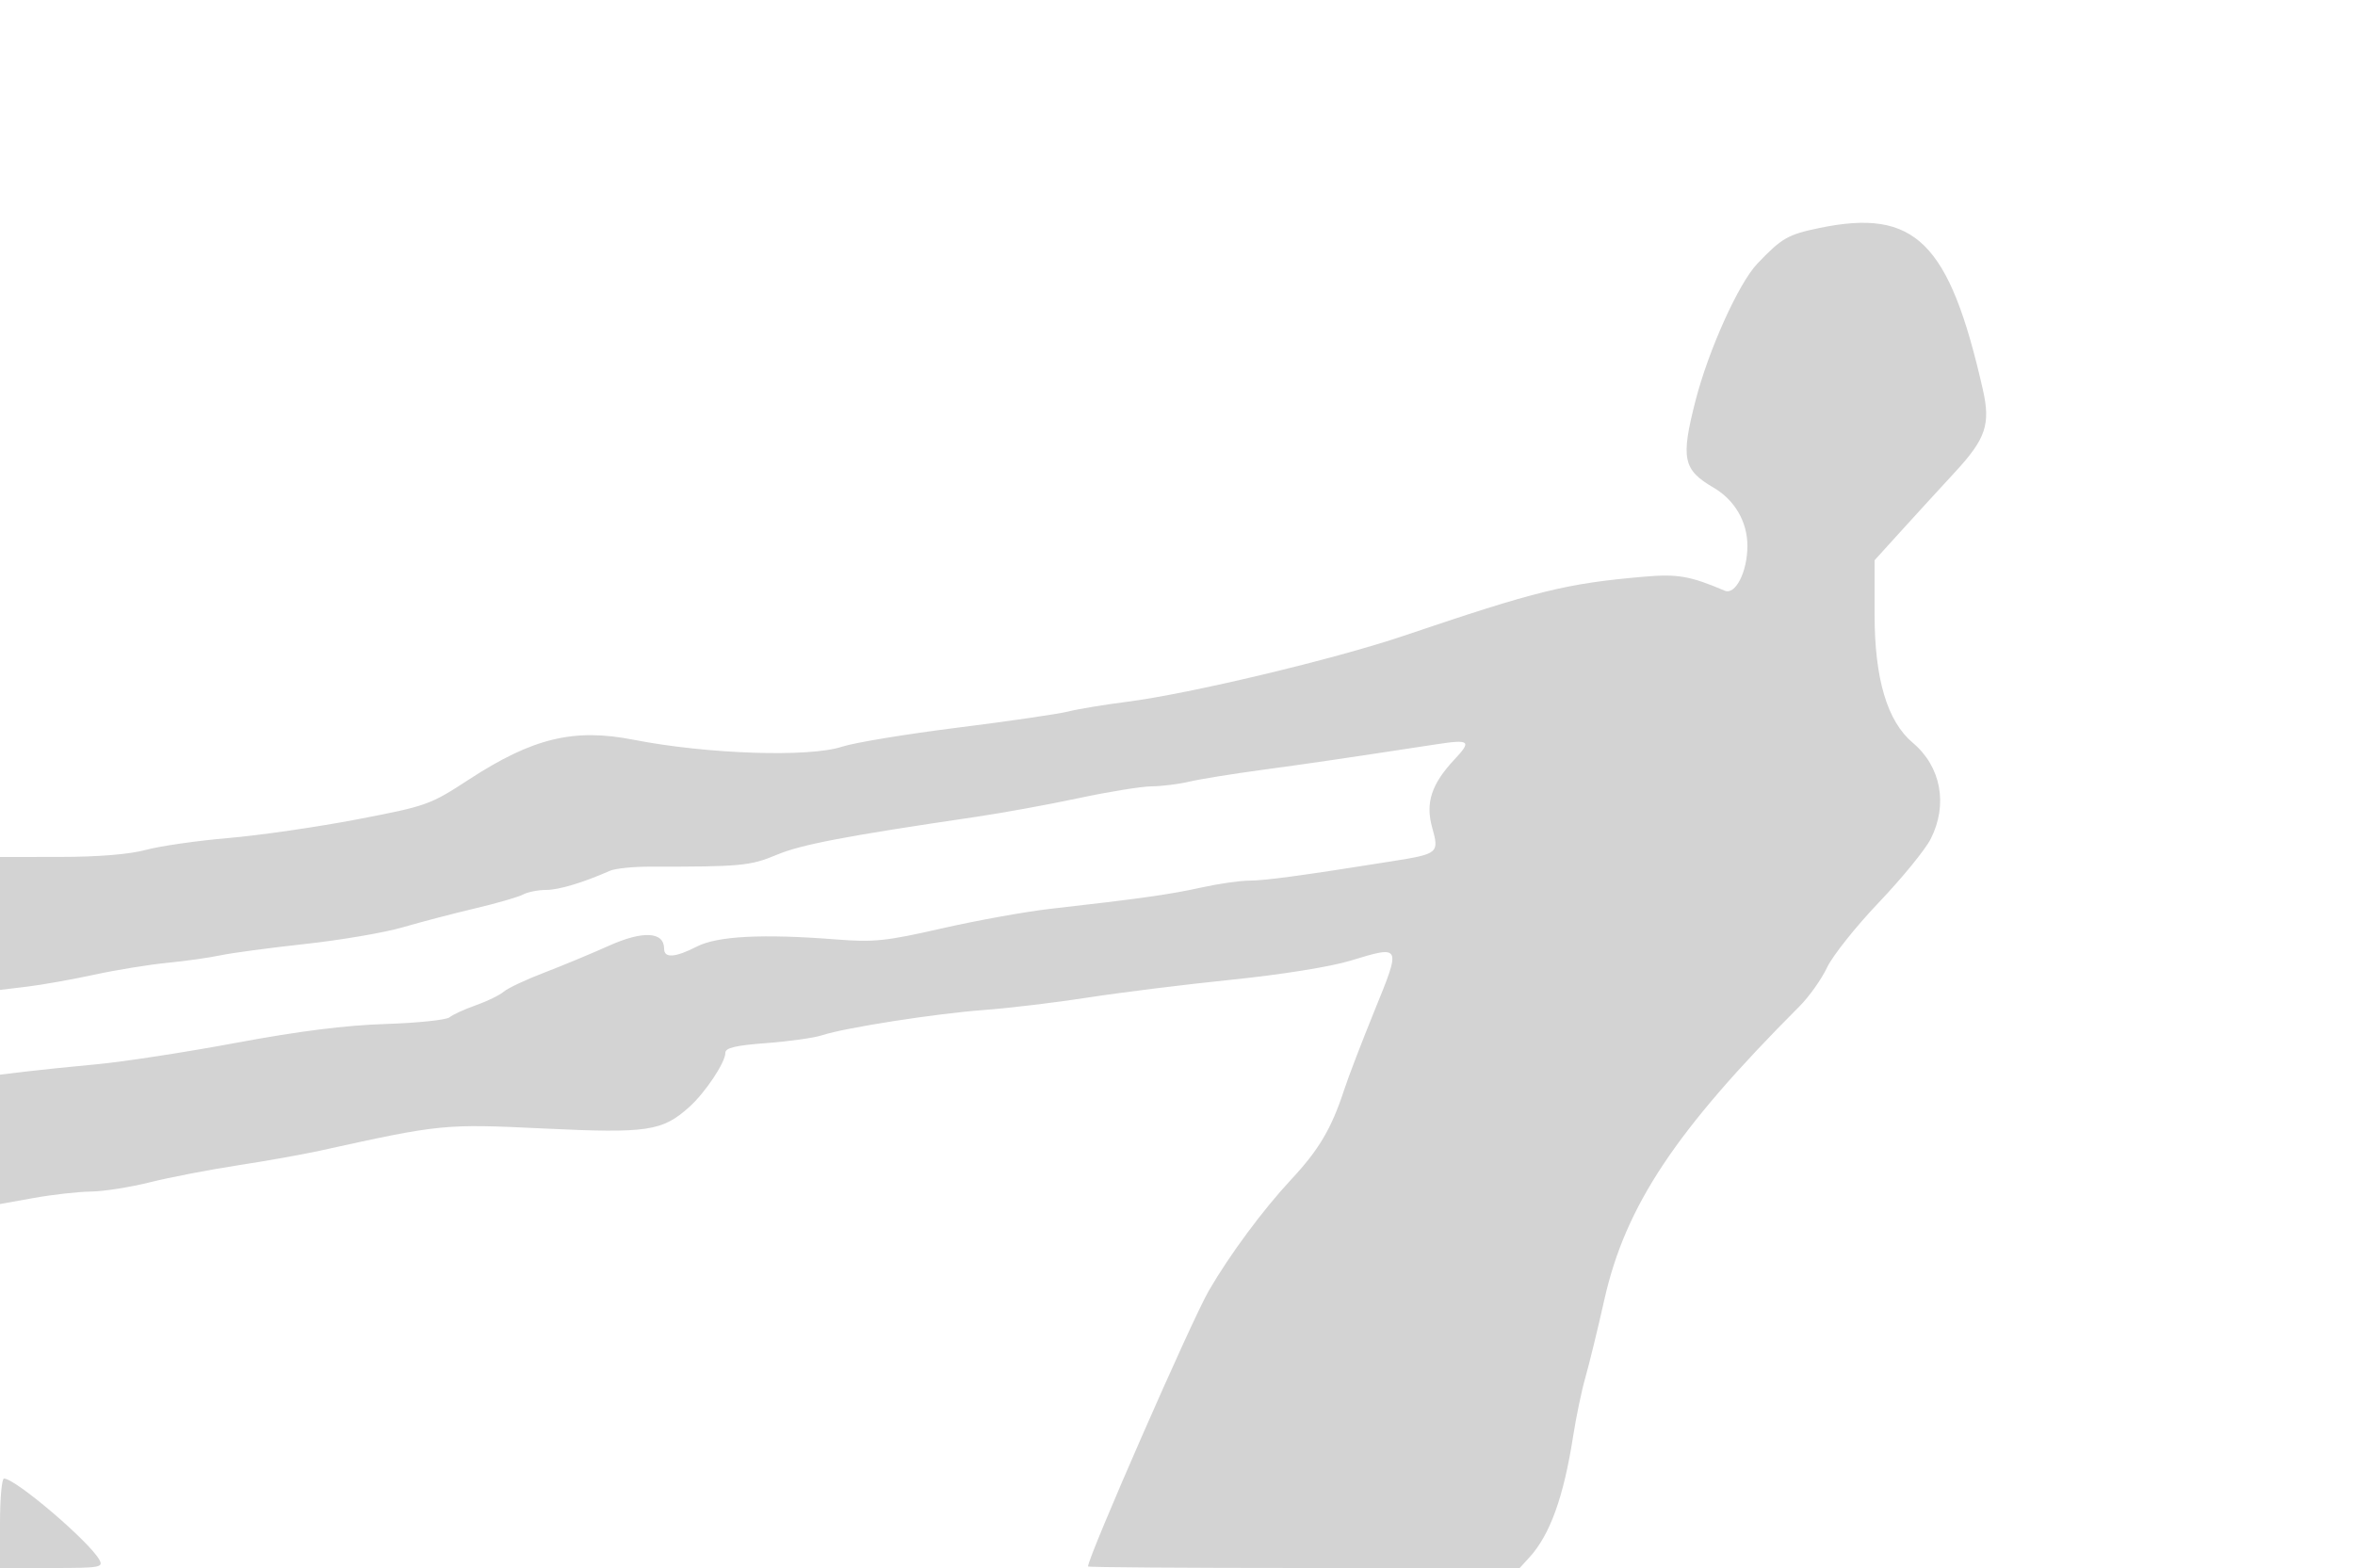 <svg xmlns="http://www.w3.org/2000/svg" width="500" height="333"><path d="M386.276 48.421c-6.687 1.387-7.956 2.115-13.15 7.549-3.984 4.169-10.403 18.404-13.164 29.197-3.134 12.245-2.639 14.605 3.857 18.396 4.484 2.617 7.181 7.257 7.181 12.355 0 5.503-2.528 10.502-4.818 9.528-7.371-3.136-10.017-3.593-17.182-2.969-16.454 1.433-22.658 2.96-51 12.557-14.65 4.96-45.443 12.309-58.641 13.994-4.872.622-10.523 1.556-12.557 2.076-2.034.52-12.609 2.063-23.5 3.429-10.891 1.365-21.922 3.185-24.512 4.042-6.983 2.312-28.661 1.589-44.29-1.475-12.671-2.485-21.411-.372-34.936 8.444-8.287 5.402-8.912 5.624-23.787 8.477-8.403 1.611-20.677 3.389-27.277 3.952-6.6.563-14.475 1.694-17.5 2.513-3.508.951-10.118 1.495-18.25 1.502L0 182v28.23l5.75-.693c3.162-.382 9.575-1.523 14.25-2.535 4.675-1.013 11.65-2.147 15.5-2.52 3.85-.373 8.939-1.092 11.309-1.598 2.37-.505 10.47-1.591 18-2.411 7.53-.821 16.841-2.412 20.691-3.536 3.85-1.124 10.767-2.933 15.371-4.02 4.604-1.087 9.187-2.413 10.184-2.947.997-.533 3.184-.97 4.859-.97 2.723 0 7.866-1.541 13.586-4.07 1.1-.487 4.925-.881 8.5-.876 19.262.028 21.324-.165 26.922-2.521 5.177-2.179 14.707-3.996 42.078-8.022 5.775-.849 15.675-2.651 22-4.004 6.325-1.353 13.3-2.482 15.5-2.508 2.2-.025 5.8-.475 8-.999 2.2-.523 9.175-1.651 15.5-2.505 10.217-1.38 16.604-2.318 37-5.431 7.068-1.079 7.5-.717 3.825 3.201-4.912 5.237-6.224 9.239-4.752 14.496 1.515 5.409 1.315 5.578-8.434 7.132-19.078 3.042-26.932 4.109-30.378 4.128-2.069.011-6.686.676-10.261 1.476-6.386 1.43-13.104 2.378-32 4.516-5.225.591-15.561 2.455-22.969 4.143-11.973 2.727-14.474 2.989-22.5 2.357-15.526-1.222-25.181-.732-29.557 1.5-4.659 2.377-6.974 2.531-6.974.466 0-3.62-4.484-3.87-11.66-.65-3.762 1.688-9.99 4.275-13.84 5.75-3.85 1.476-7.697 3.287-8.55 4.025-.852.739-3.513 2.036-5.913 2.883-2.401.847-4.92 2.001-5.598 2.564-.679.563-6.793 1.201-13.587 1.418-8.497.271-18.383 1.517-31.674 3.993-10.628 1.979-23.903 4.026-29.5 4.548-5.598.522-12.54 1.236-15.428 1.585L0 228.23v27.471l7.25-1.298c3.988-.714 9.425-1.321 12.083-1.35 2.659-.029 8.284-.915 12.5-1.969 4.217-1.054 12.586-2.669 18.597-3.59 6.012-.921 13.887-2.325 17.5-3.121 25.744-5.67 26.291-5.724 47.57-4.709 21.993 1.05 25.106.587 30.863-4.59 3.376-3.035 7.637-9.432 7.637-11.464 0-1.081 2.136-1.591 8.75-2.088 4.813-.362 10.1-1.106 11.75-1.653 4.841-1.606 24.221-4.629 34.5-5.382 5.225-.383 15.125-1.57 22-2.638 6.875-1.068 20.6-2.772 30.5-3.786 10.595-1.086 20.963-2.746 25.201-4.036 10.835-3.298 10.809-3.35 5.184 10.473-2.686 6.6-5.621 14.25-6.521 17-2.687 8.204-5.33 12.671-11.25 19.021-5.95 6.381-13.046 15.964-17.466 23.588-3.641 6.279-25.648 56.529-25.648 58.563 0 .18 20.622.328 45.826.328h45.825l2.058-2.25c4.376-4.786 7.271-12.809 9.291-25.75.644-4.125 1.818-9.75 2.609-12.5.791-2.75 2.599-10.169 4.018-16.487 4.476-19.933 15.107-35.921 41.41-62.277 2.066-2.07 4.707-5.787 5.869-8.26 1.162-2.472 6.113-8.693 11.001-13.825 4.889-5.131 9.834-11.184 10.991-13.45 3.729-7.31 2.231-15.39-3.792-20.458-5.423-4.564-8.106-13.59-8.106-27.275v-11.485l5.659-6.242c3.112-3.432 8.25-9.046 11.417-12.474 6.553-7.094 7.585-10.16 5.91-17.544-7.119-31.368-14.357-38.521-34.71-34.302M0 323.5v9.5h11.035c10.215 0 10.963-.13 10.059-1.75C18.899 327.317 3.271 314 .85 314c-.468 0-.85 4.275-.85 9.5" fill="#d3d3d3" fill-rule="evenodd"/></svg>
